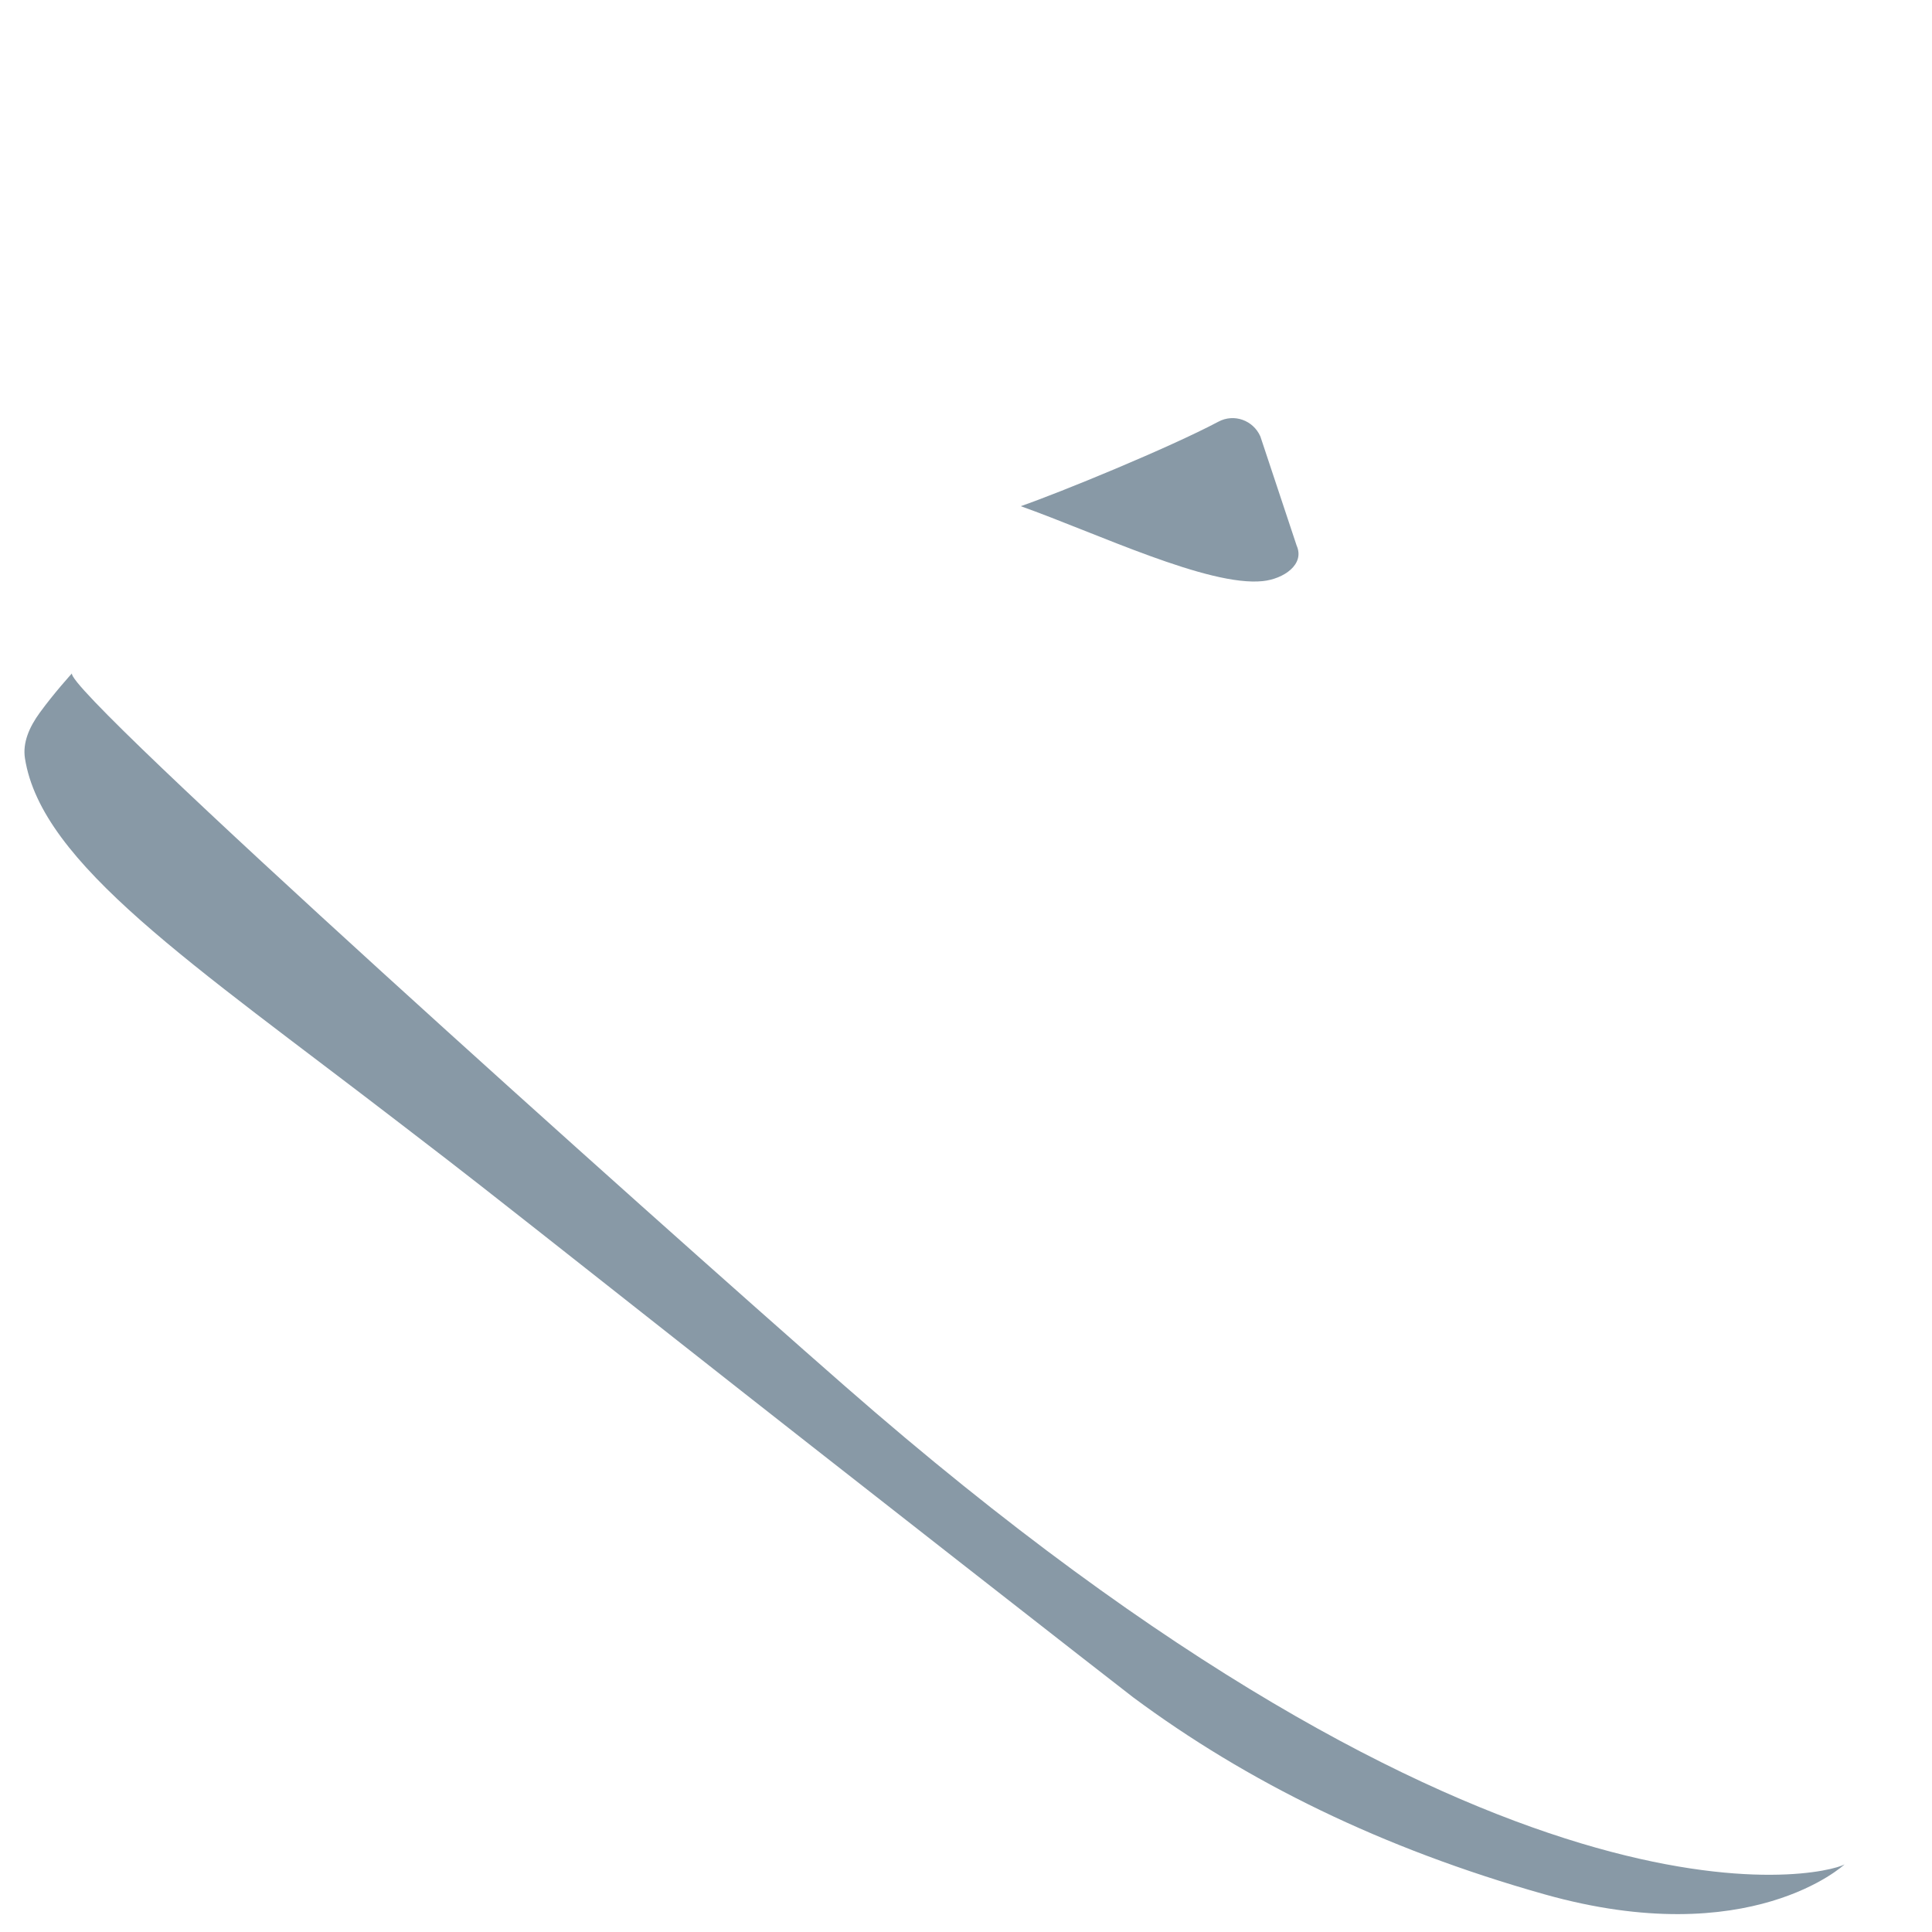 <svg xmlns="http://www.w3.org/2000/svg" viewBox="0 0 36 36">
  <path fill="#8899A6" d="M24.161 10.166l-.676-2.034c-.134-.302-.49-.43-.781-.275-.918.487-2.944 1.318-3.684 1.575 1.419.505 3.499 1.503 4.511 1.396.384-.04.787-.308.63-.662zm10.21 24.574c-.399.225-6.509 1.692-18.621-8.906C12.083 22.625 1.2 12.879 1.341 12.547c0 0-.329.36-.602.736-.197.271-.319.559-.274.848.31 1.967 3.112 3.819 6.962 6.781l.549.422.363.279c.588.452 2.316 1.815 4.329 3.403 2.753 2.171 8.284 6.49 8.445 6.61 2.12 1.574 4.635 2.817 7.667 3.672 3.838 1.081 5.591-.558 5.591-.558z"/>
</svg>
